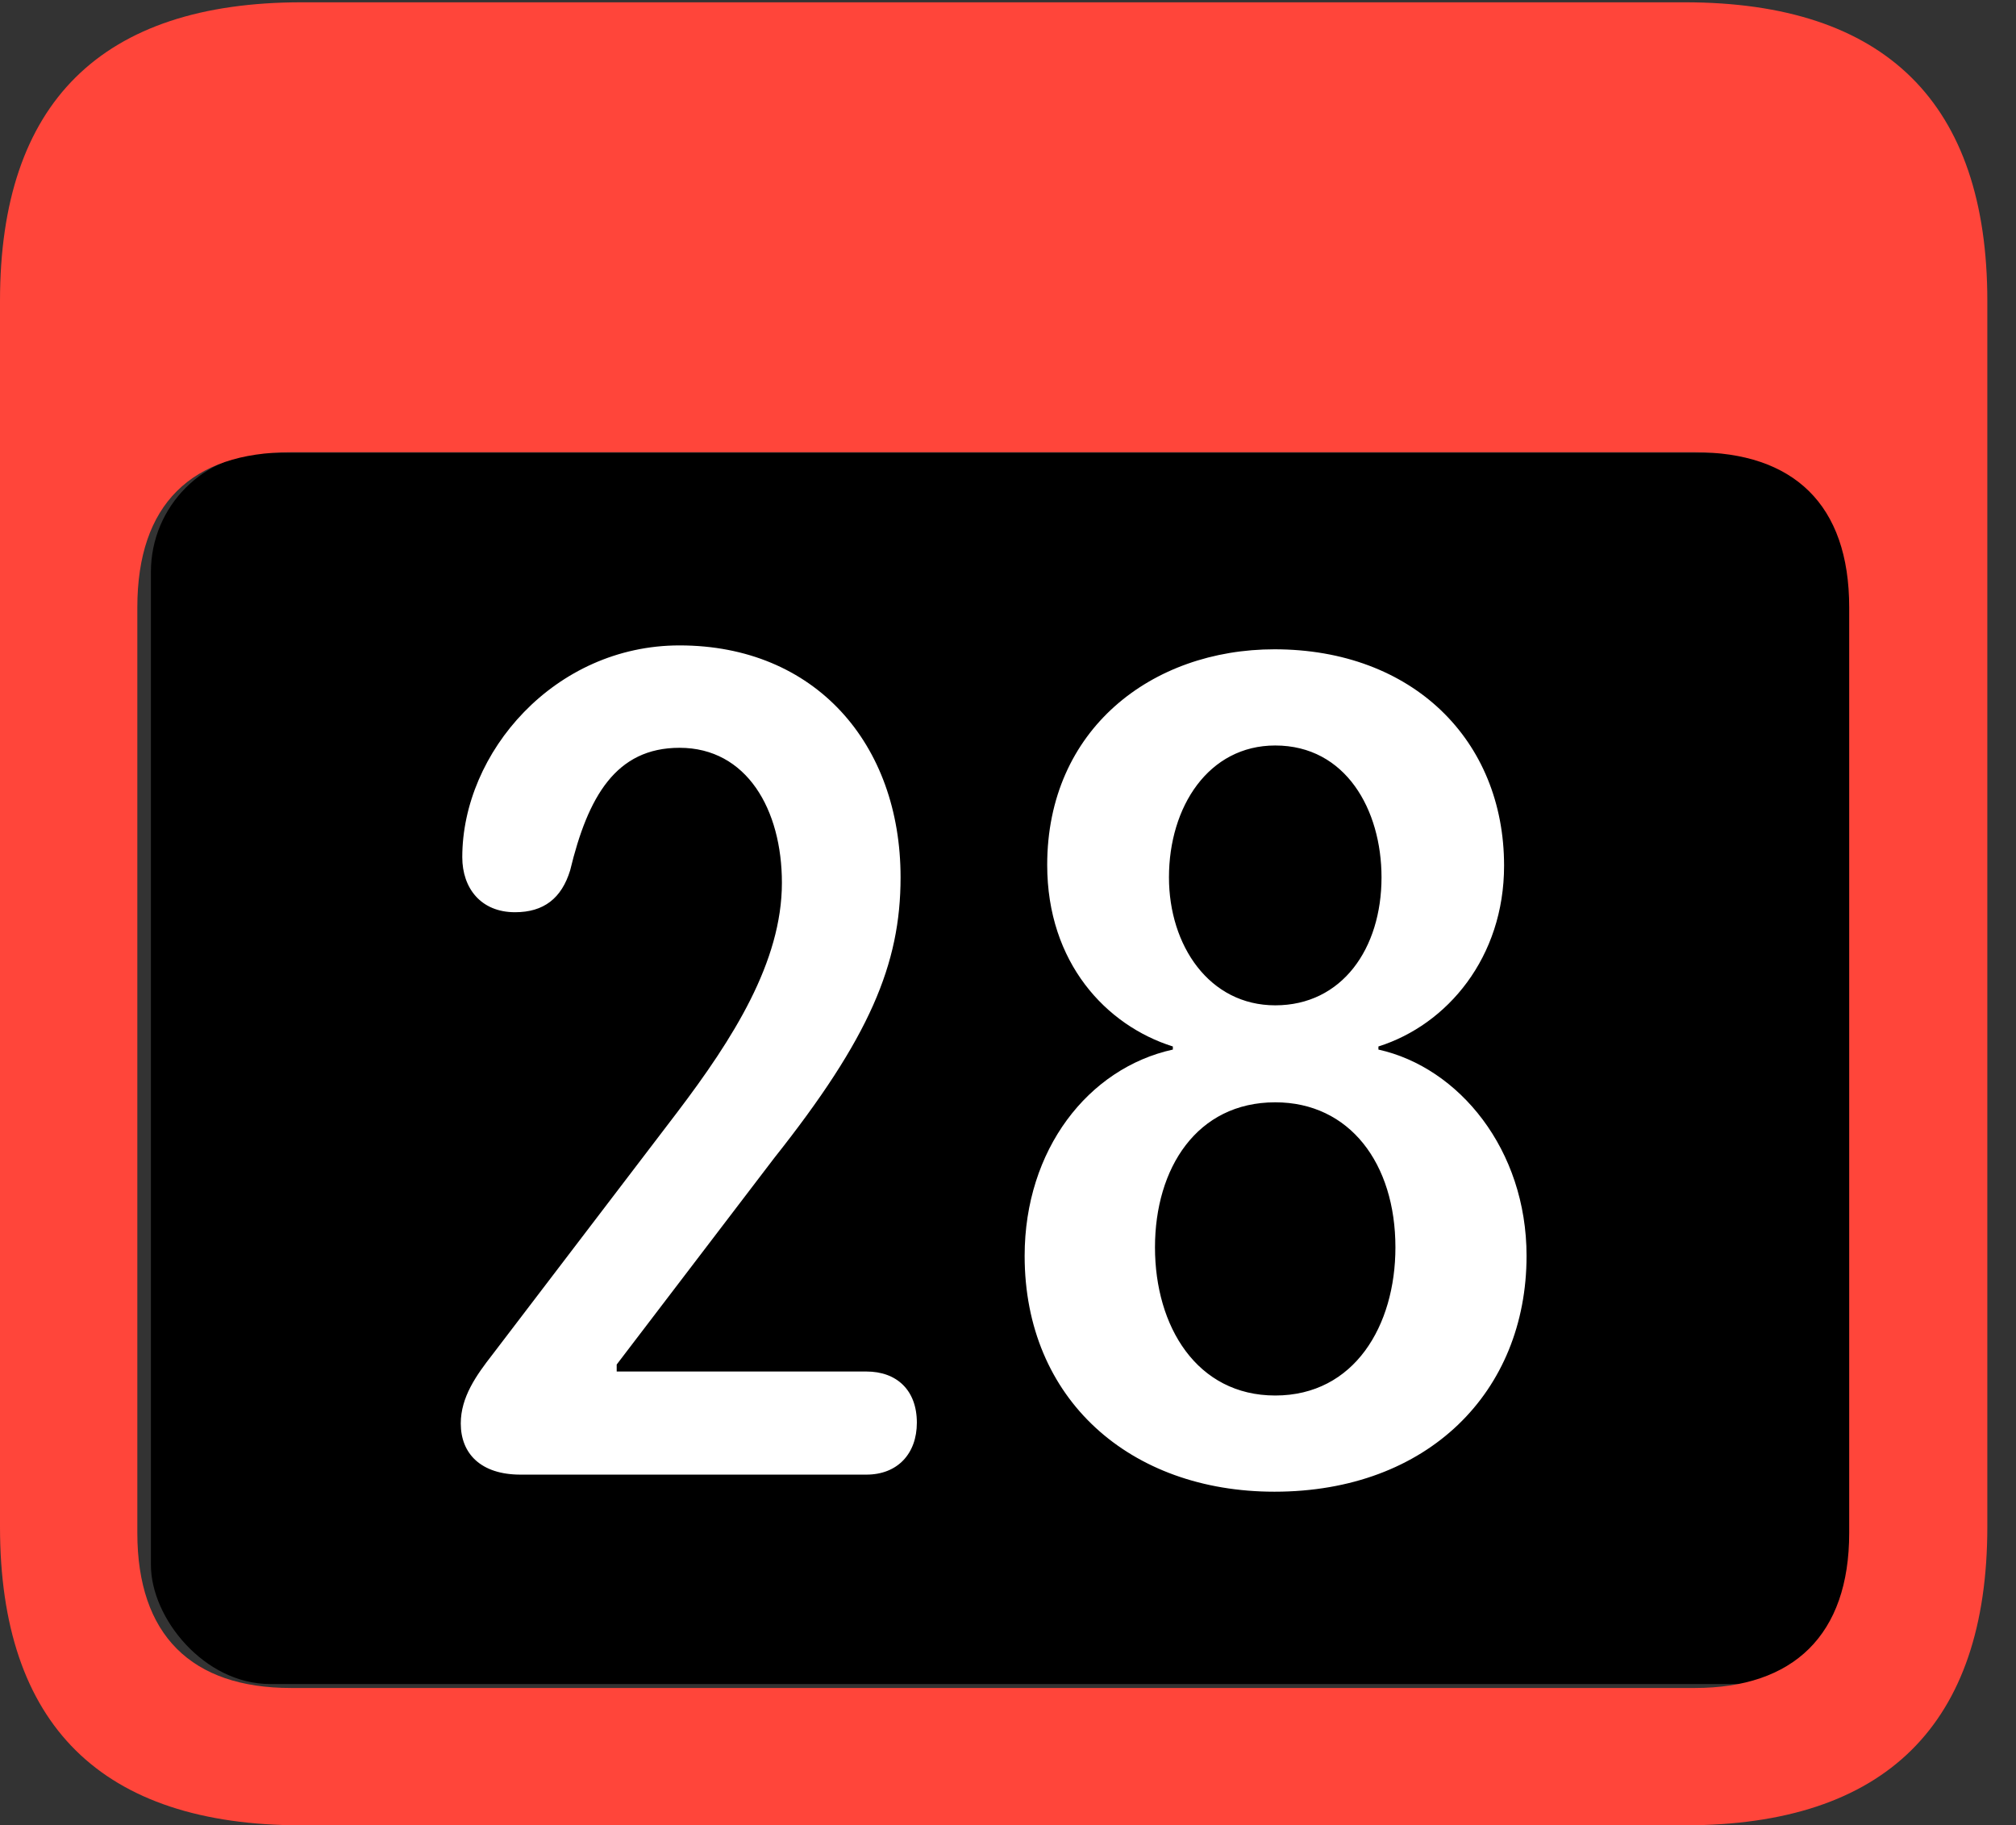 <?xml version="1.0" encoding="UTF-8"?>
<!--Generator: Apple Native CoreSVG 341-->
<!DOCTYPE svg
PUBLIC "-//W3C//DTD SVG 1.1//EN"
       "http://www.w3.org/Graphics/SVG/1.1/DTD/svg11.dtd">
<svg version="1.1" xmlns="http://www.w3.org/2000/svg" xmlns:xlink="http://www.w3.org/1999/xlink" viewBox="0 0 25.381 22.979">
 <rect x="0" y="0" width="25.381" height="22.979" fill="#333333" stroke="none"/>
 <g>
  <rect height="15.5" opacity="1" width="21.6" x="1.9" y="5.7" rx="1.5" fill="black"/>
  <path d="M3.799 22.979L21.211 22.979C23.74 22.979 25.02 21.709 25.02 19.219L25.02 3.789C25.02 1.299 23.74 0.029 21.211 0.029L3.799 0.029C1.279 0.029 0 1.289 0 3.789L0 19.219C0 21.719 1.279 22.979 3.799 22.979ZM3.662 21.25C2.412 21.25 1.729 20.586 1.729 19.297L1.729 7.646C1.729 6.348 2.412 5.693 3.662 5.693L21.338 5.693C22.578 5.693 23.281 6.348 23.281 7.646L23.281 19.297C23.281 20.586 22.578 21.25 21.338 21.25Z" fill="#ff453a"/>
  <path d="M6.553 18.564L10.908 18.564C11.299 18.564 11.543 18.301 11.543 17.91C11.543 17.5 11.289 17.266 10.908 17.266L7.764 17.266L7.764 17.178L9.746 14.58C10.947 13.066 11.338 12.139 11.338 11.045C11.338 9.365 10.264 8.125 8.555 8.125C6.982 8.125 5.82 9.473 5.82 10.791C5.82 11.182 6.055 11.484 6.484 11.484C6.846 11.484 7.07 11.309 7.178 10.957C7.402 10.029 7.754 9.414 8.555 9.414C9.404 9.414 9.844 10.195 9.844 11.113C9.844 12.109 9.229 13.076 8.525 14.004L6.201 17.051C5.996 17.314 5.801 17.588 5.801 17.92C5.801 18.301 6.055 18.564 6.553 18.564ZM16.045 18.779C17.979 18.779 19.219 17.52 19.219 15.81C19.219 14.473 18.369 13.438 17.354 13.213L17.354 13.174C18.223 12.9 18.936 12.051 18.936 10.898C18.936 9.316 17.783 8.174 16.045 8.174C14.502 8.174 13.184 9.18 13.184 10.889C13.184 12.119 13.926 12.91 14.766 13.174L14.766 13.213C13.701 13.447 12.9 14.473 12.9 15.81C12.9 17.617 14.229 18.779 16.045 18.779ZM16.055 12.656C15.225 12.656 14.717 11.904 14.717 11.045C14.717 10.156 15.215 9.385 16.055 9.385C16.943 9.385 17.393 10.195 17.393 11.045C17.393 11.943 16.895 12.656 16.055 12.656ZM16.055 17.568C15.068 17.568 14.541 16.699 14.541 15.703C14.541 14.707 15.068 13.877 16.055 13.877C16.992 13.877 17.568 14.648 17.568 15.703C17.568 16.689 17.051 17.568 16.055 17.568Z" fill="white"/>
 </g>
</svg>